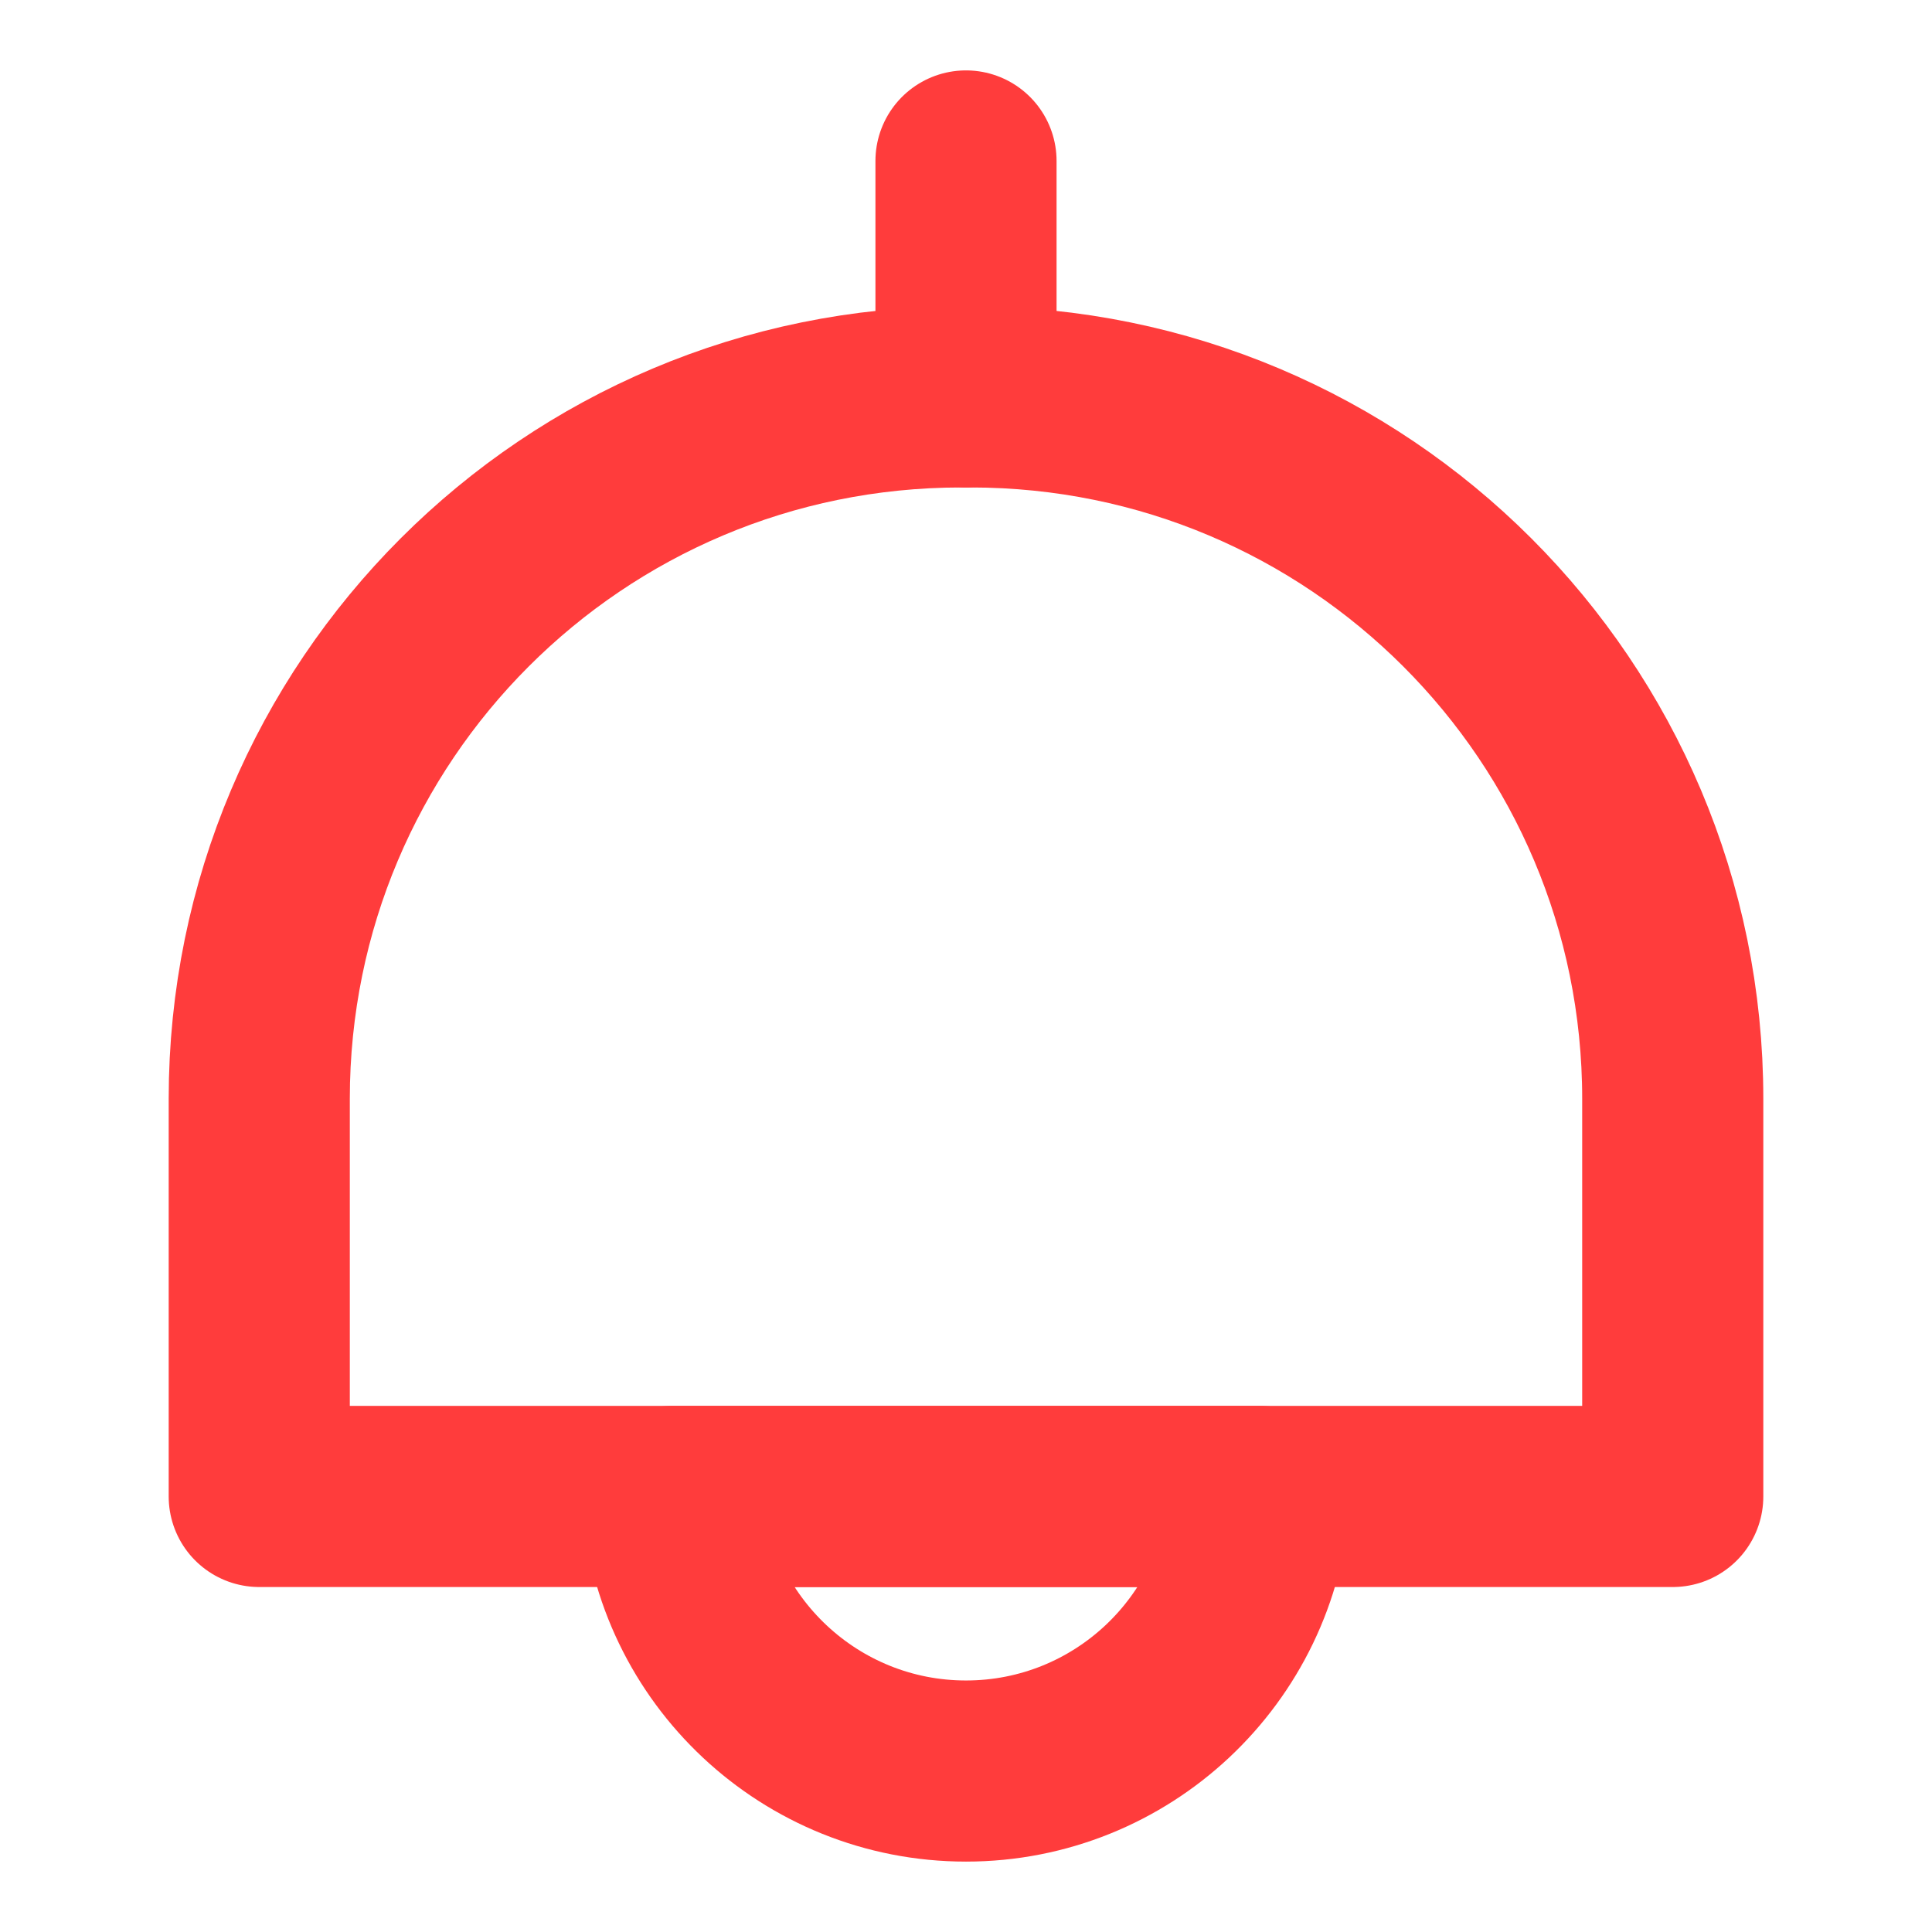 <svg width="16" height="16" viewBox="0 0 16 16" fill="none" xmlns="http://www.w3.org/2000/svg">
<path d="M13.853 9.1V12.393H2.147V9.1C2.147 5.887 4.747 3.287 7.96 3.287H8.04C11.253 3.287 13.853 5.887 13.853 9.1Z" stroke="#FF3C3C" stroke-width="1.5" stroke-linecap="round" stroke-linejoin="round"/>
<path d="M8 1.333V3.287" stroke="#FF3C3C" stroke-width="1.5" stroke-linecap="round" stroke-linejoin="round"/>
<path d="M10.433 12.393C10.347 13.667 9.287 14.667 8 14.667C6.713 14.667 5.653 13.667 5.567 12.393H10.433Z" stroke="#FF3C3C" stroke-width="1.5" stroke-linecap="round" stroke-linejoin="round"/>
</svg>
